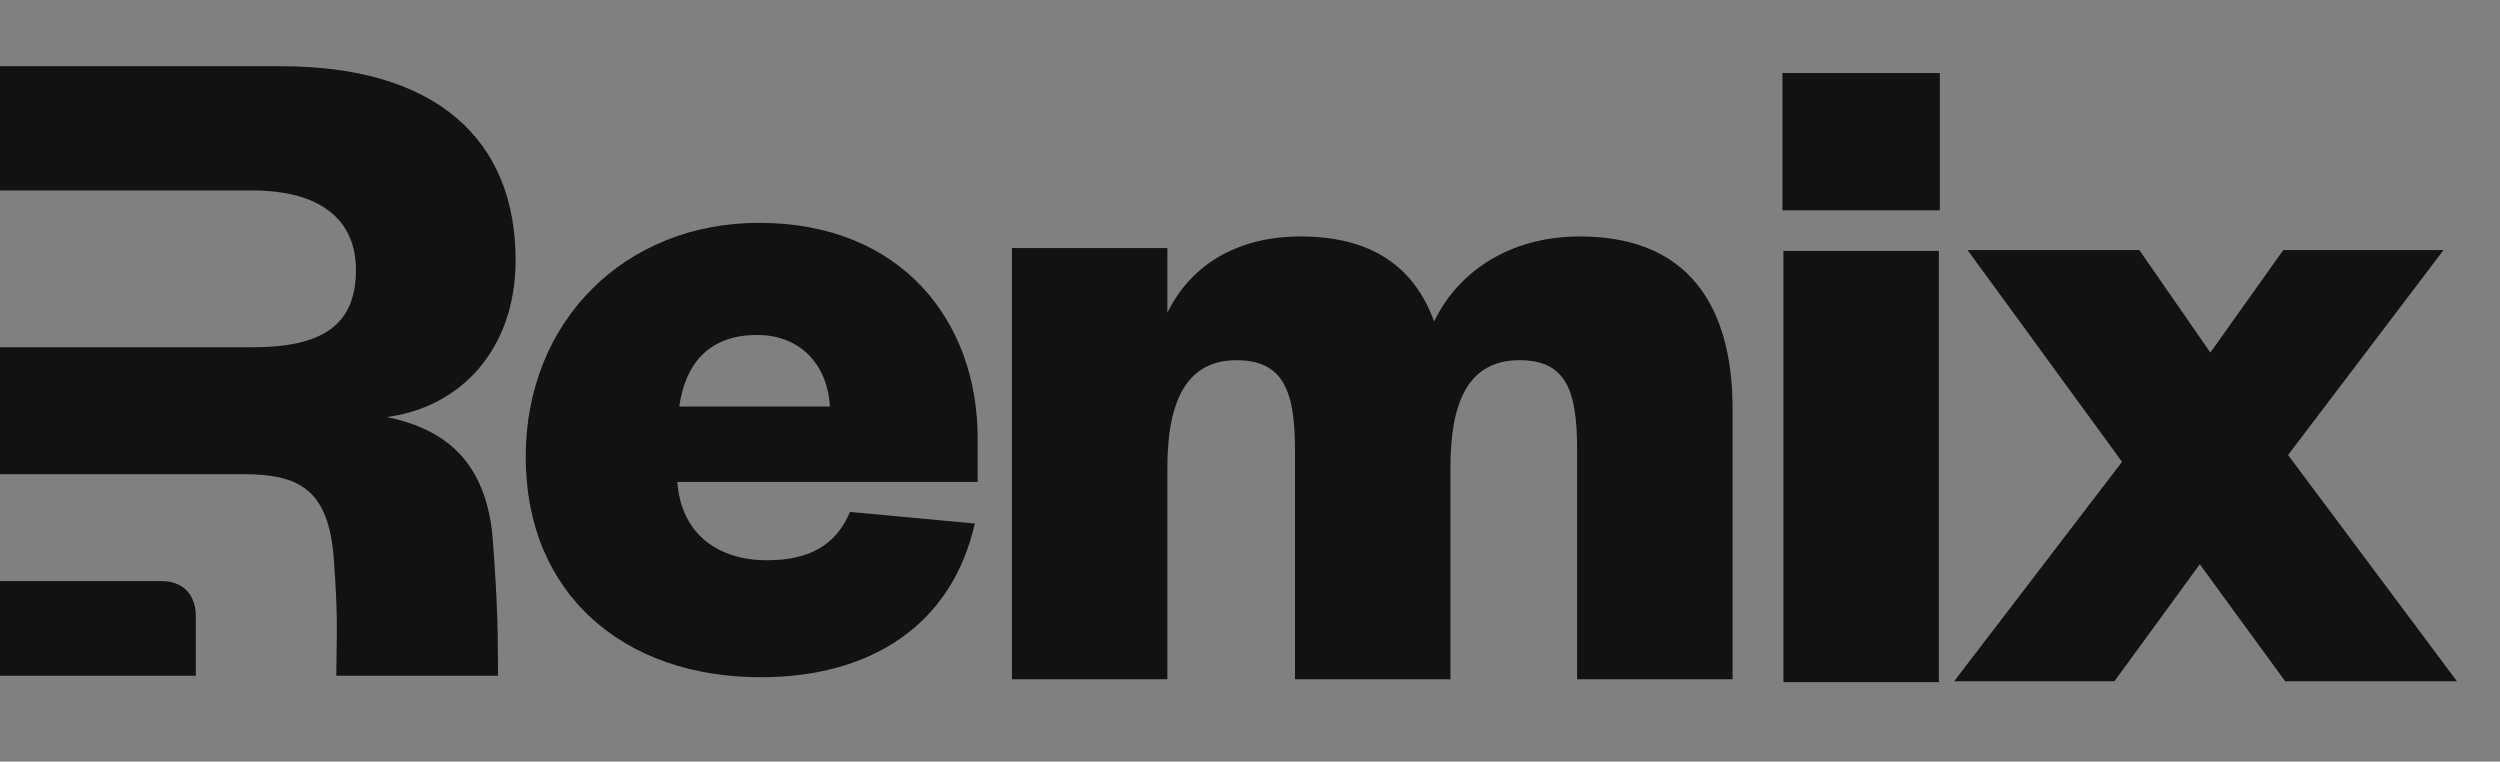 <svg viewBox="230 200 755 230" fill="none" xmlns="http://www.w3.org/2000/svg">
  <rect x="230" y="200" width="755" height="230" fill="#808080" stroke="none"/>
  <rect fill="white" />
  <path fill-rule="evenodd" clip-rule="evenodd"
    d="M378.744 361.947C380.387 383.214 380.387 393.183 380.387 404.065H331.558C331.558 401.694 331.6 399.526 331.642 397.327C331.774 390.492 331.912 383.365 330.813 368.971C329.361 347.899 320.356 343.216 303.798 343.216H289.128H227V304.876H306.122C327.037 304.876 337.494 298.464 337.494 281.489C337.494 266.563 327.037 257.517 306.122 257.517H227V220H314.836C362.186 220 385.716 242.536 385.716 278.535C385.716 305.461 369.158 323.021 346.79 325.948C365.672 329.753 376.71 340.582 378.744 361.947Z"
    fill="#121212" />
  <path d="M227 404.065V375.483H278.63C287.254 375.483 289.126 381.929 289.126 385.772V404.065H227Z" fill="#121212" />
  <path
    d="M967.943 275.524H919.548L897.523 306.474L876.079 275.524H824.206L870.862 339.467L820.148 405.745H868.544L894.336 370.416L920.127 405.745H972L920.996 337.423L967.943 275.524Z"
    fill="#121212" />
  <path
    d="M663.111 297.105C657.604 281.922 645.723 271.411 622.829 271.411C603.413 271.411 589.503 280.171 582.548 294.477V274.915H535.602V405.135H582.548V341.193C582.548 321.631 588.054 308.784 603.413 308.784C617.613 308.784 621.091 318.127 621.091 335.938V405.135H668.037V341.193C668.037 321.631 673.253 308.784 688.902 308.784C703.102 308.784 706.29 318.127 706.29 335.938V405.135H753.236V323.383C753.236 296.229 742.804 271.411 707.159 271.411C685.425 271.411 670.066 282.506 663.111 297.105Z"
    fill="#121212" />
  <path
    d="M486.716 354.599C482.369 364.818 474.255 369.197 461.504 369.197C447.304 369.197 435.712 361.606 434.553 345.547H525.258V332.409C525.258 297.08 502.365 267.298 459.185 267.298C418.904 267.298 388.766 296.788 388.766 337.956C388.766 379.416 418.325 404.526 459.765 404.526C493.961 404.526 517.724 387.884 524.389 358.102L486.716 354.599ZM435.133 322.773C436.871 310.51 443.537 301.167 458.606 301.167C472.516 301.167 480.05 311.094 480.63 322.773H435.133Z"
    fill="#121212" />
  <path d="M768.592 275.78V406H815.538V275.78H768.592ZM768.302 263.517H815.828V222.056H768.302V263.517Z"
    fill="#121212" />
</svg>